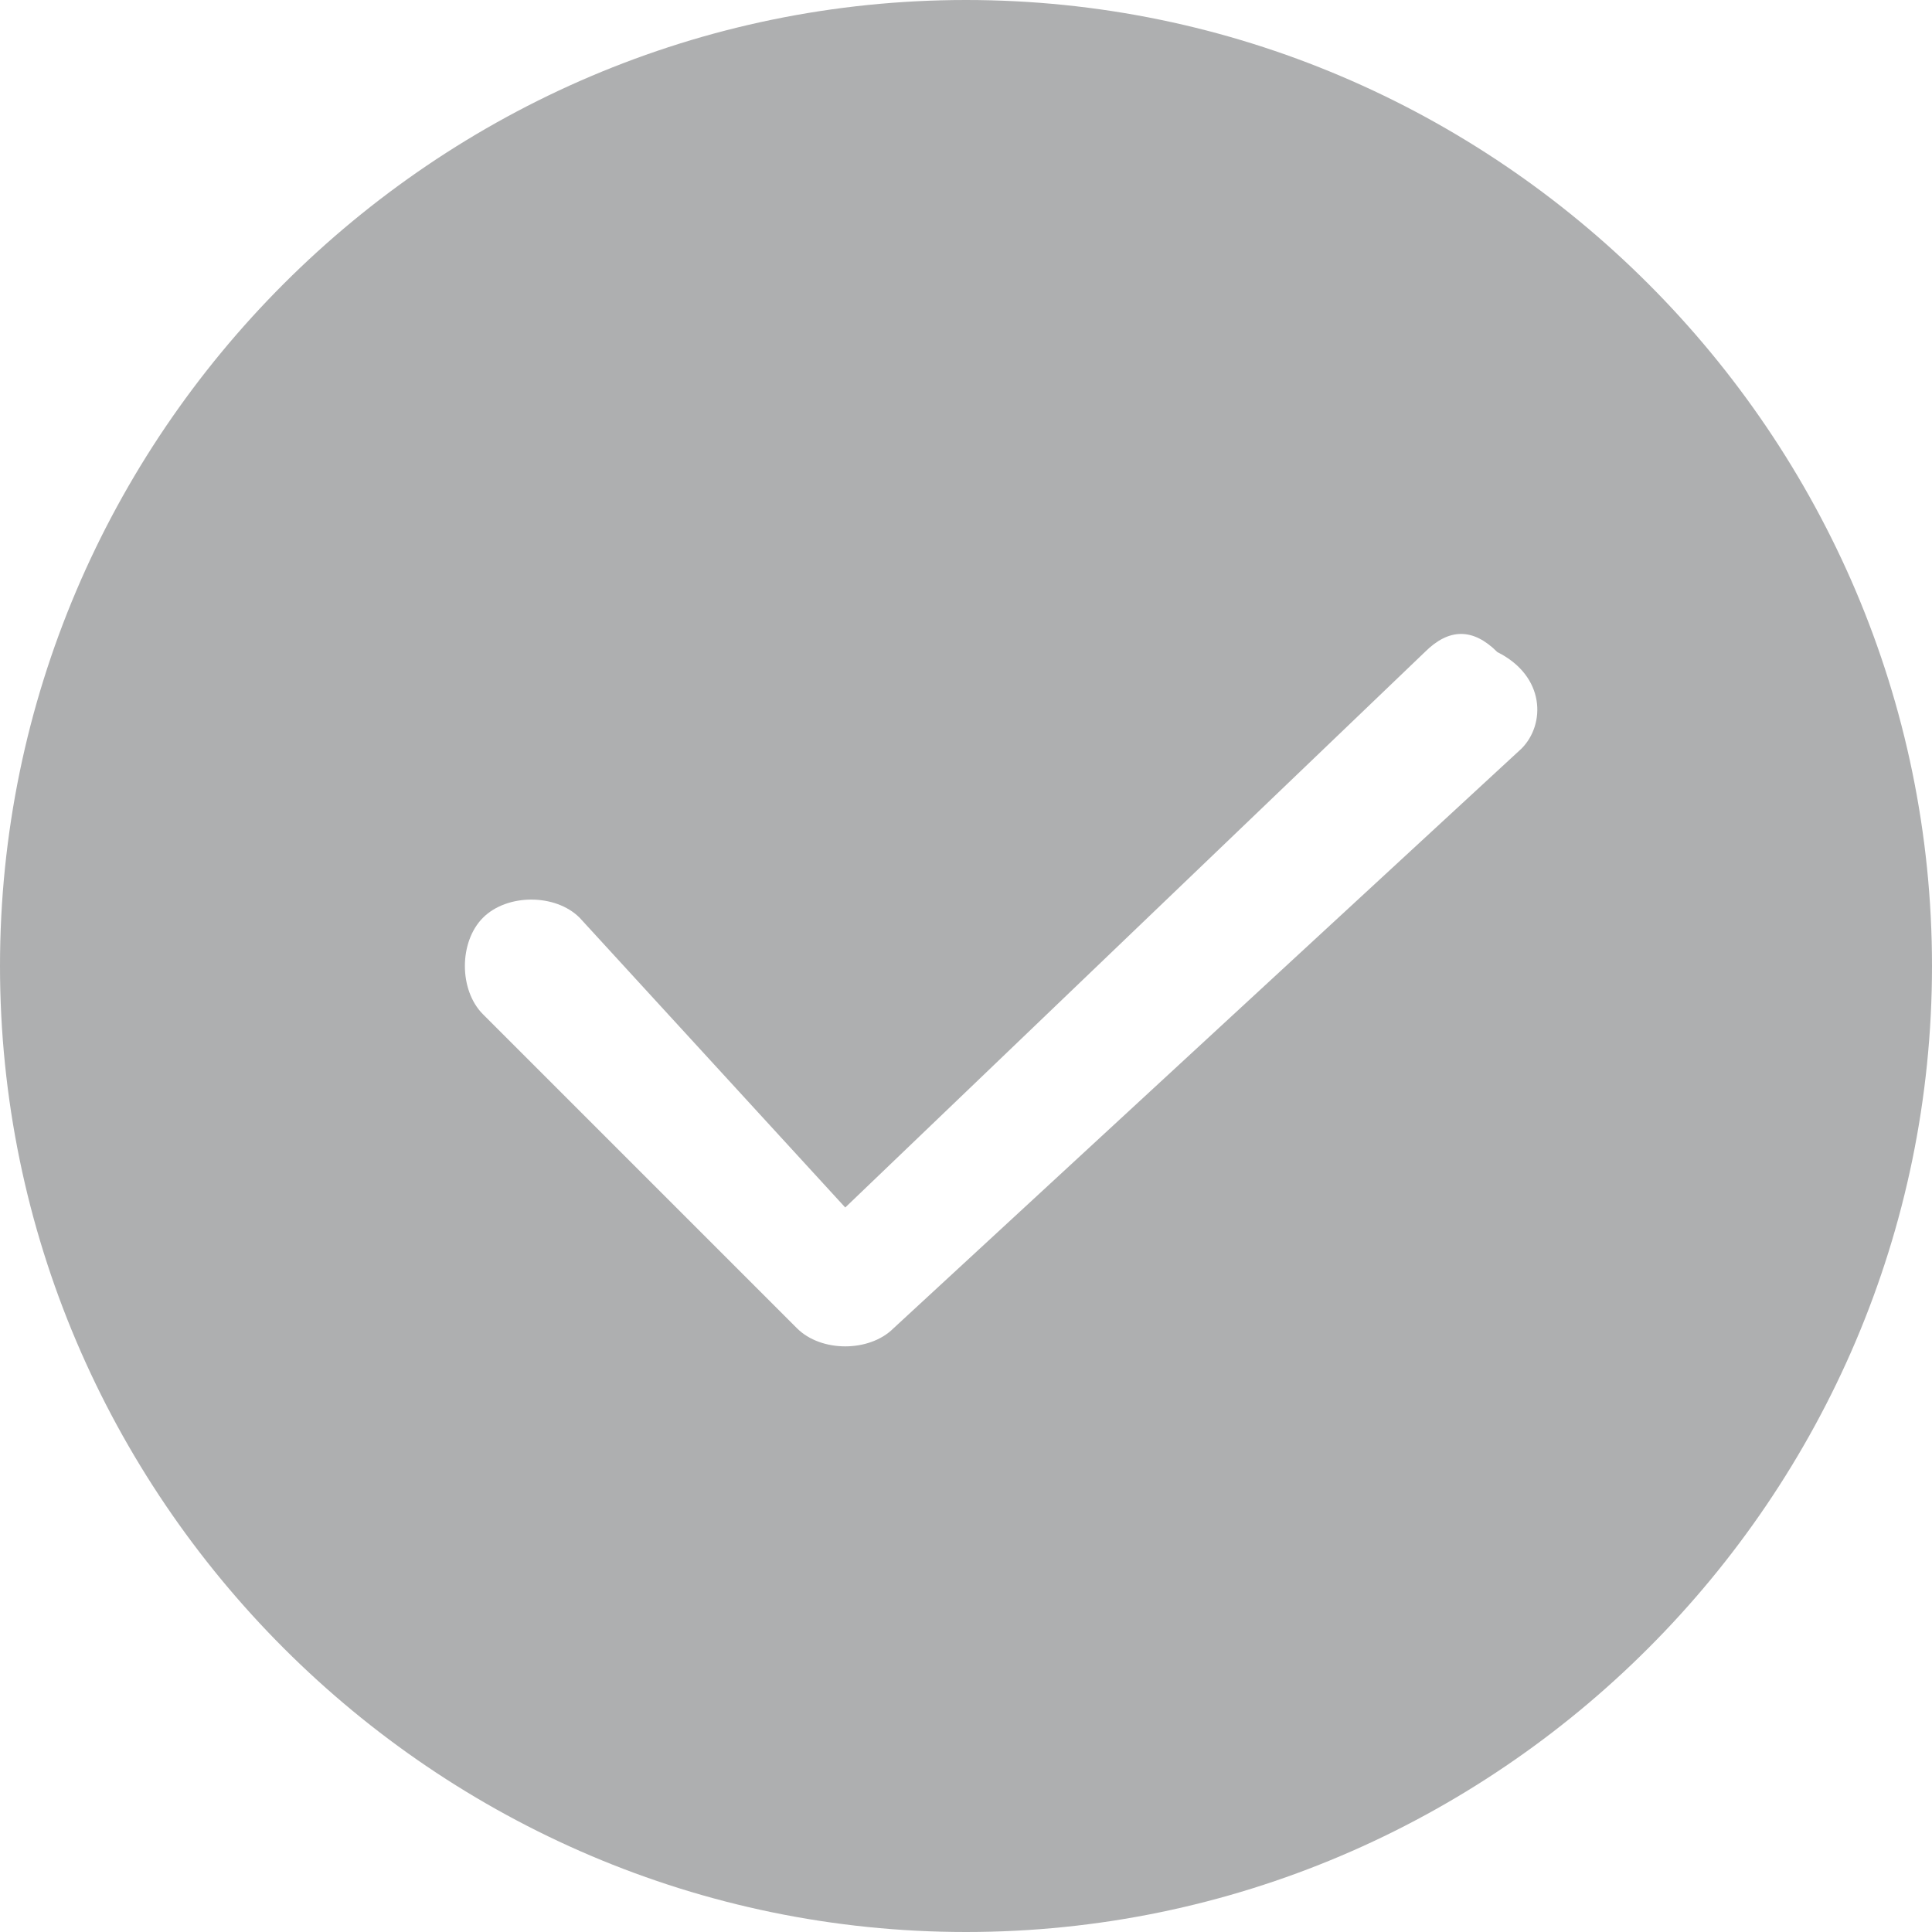 <?xml version="1.0" encoding="utf-8"?>
<!-- Generator: Adobe Illustrator 23.1.1, SVG Export Plug-In . SVG Version: 6.00 Build 0)  -->
<svg version="1.1" id="图层_1" xmlns="http://www.w3.org/2000/svg" xmlns:xlink="http://www.w3.org/1999/xlink" x="0px" y="0px"
	 viewBox="0 0 8 8" style="enable-background:new 0 0 8 8;" xml:space="preserve">
<style type="text/css">
	.st0{fill:#AEAFB0;}
</style>
<path class="st0" d="M4,0C1.8,0,0,1.8,0,4s1.8,4,4,4s4-1.8,4-4S6.2,0,4,0z M6.3,3.1L3.7,5.5c-0.1,0.1-0.3,0.1-0.4,0L2,4.2
	C1.9,4.1,1.9,3.9,2,3.8c0.1-0.1,0.3-0.1,0.4,0L3.5,5l2.4-2.3c0.1-0.1,0.2-0.1,0.3,0C6.4,2.8,6.4,3,6.3,3.1z"/>
</svg>
